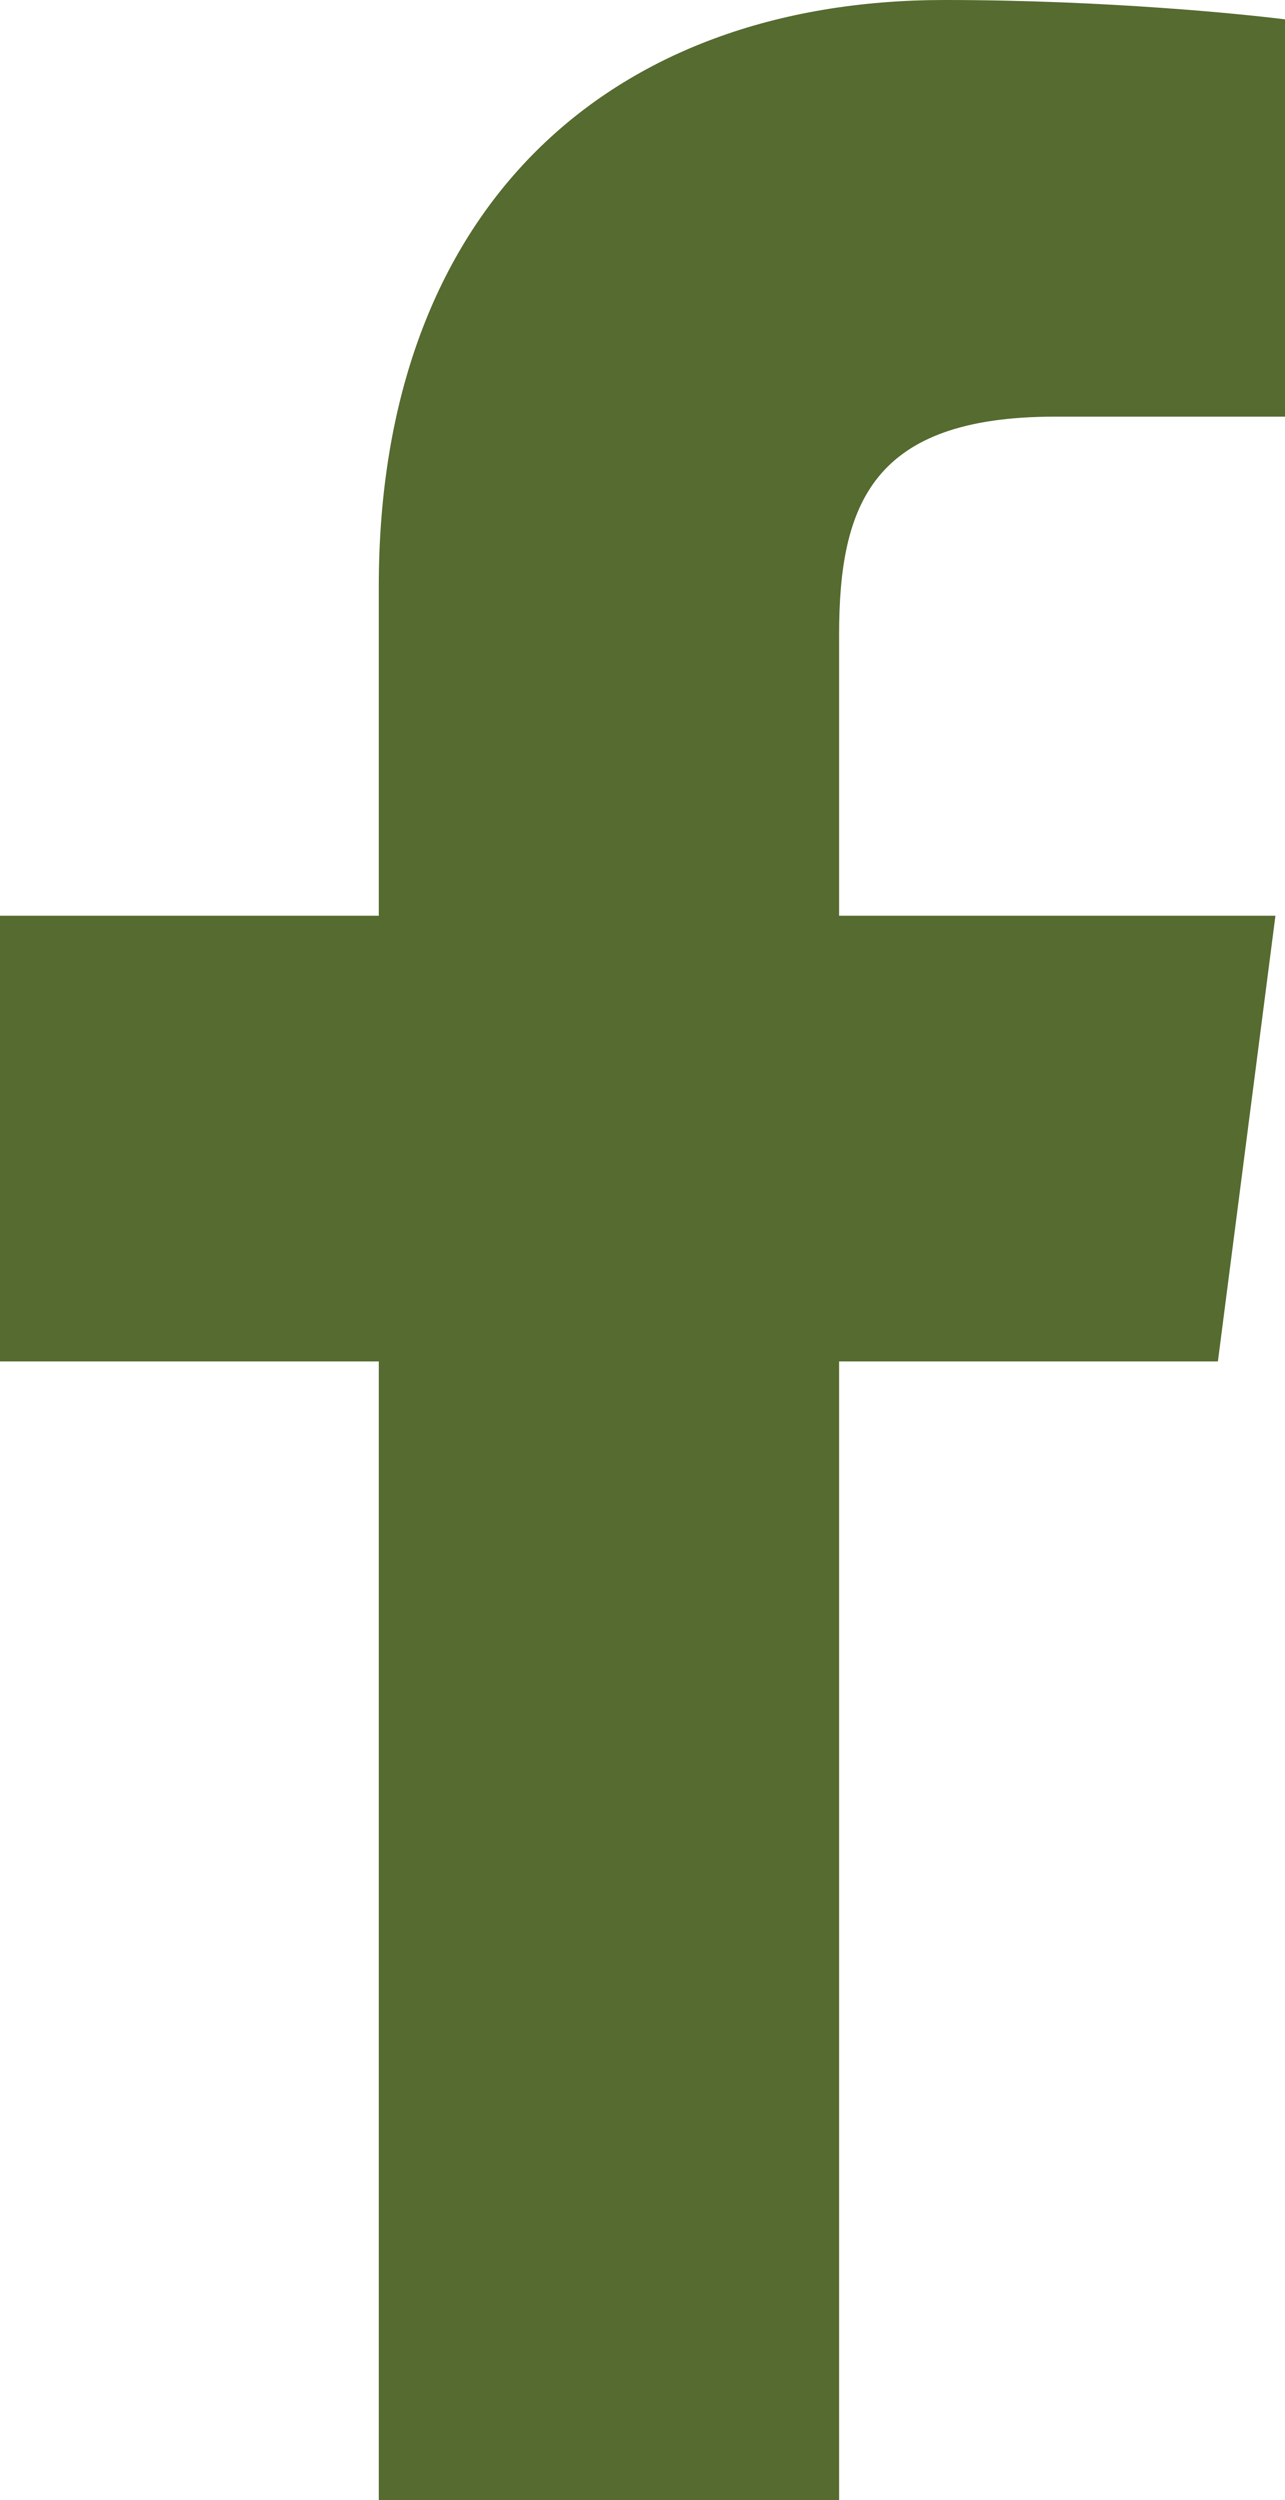 <svg width="18" height="35" viewBox="0 0 18 35" fill="none" xmlns="http://www.w3.org/2000/svg">
<path d="M11.754 35V19.06H17.06L17.866 12.82H11.754V8.886C11.754 7.054 12.224 5.833 14.776 5.833H18V0.271C17.463 0.203 15.515 0 13.231 0C8.53 0 5.306 2.917 5.306 8.207V12.82H0V19.06H5.306V35H11.754V35Z" fill="#556B2F"/>
</svg>
